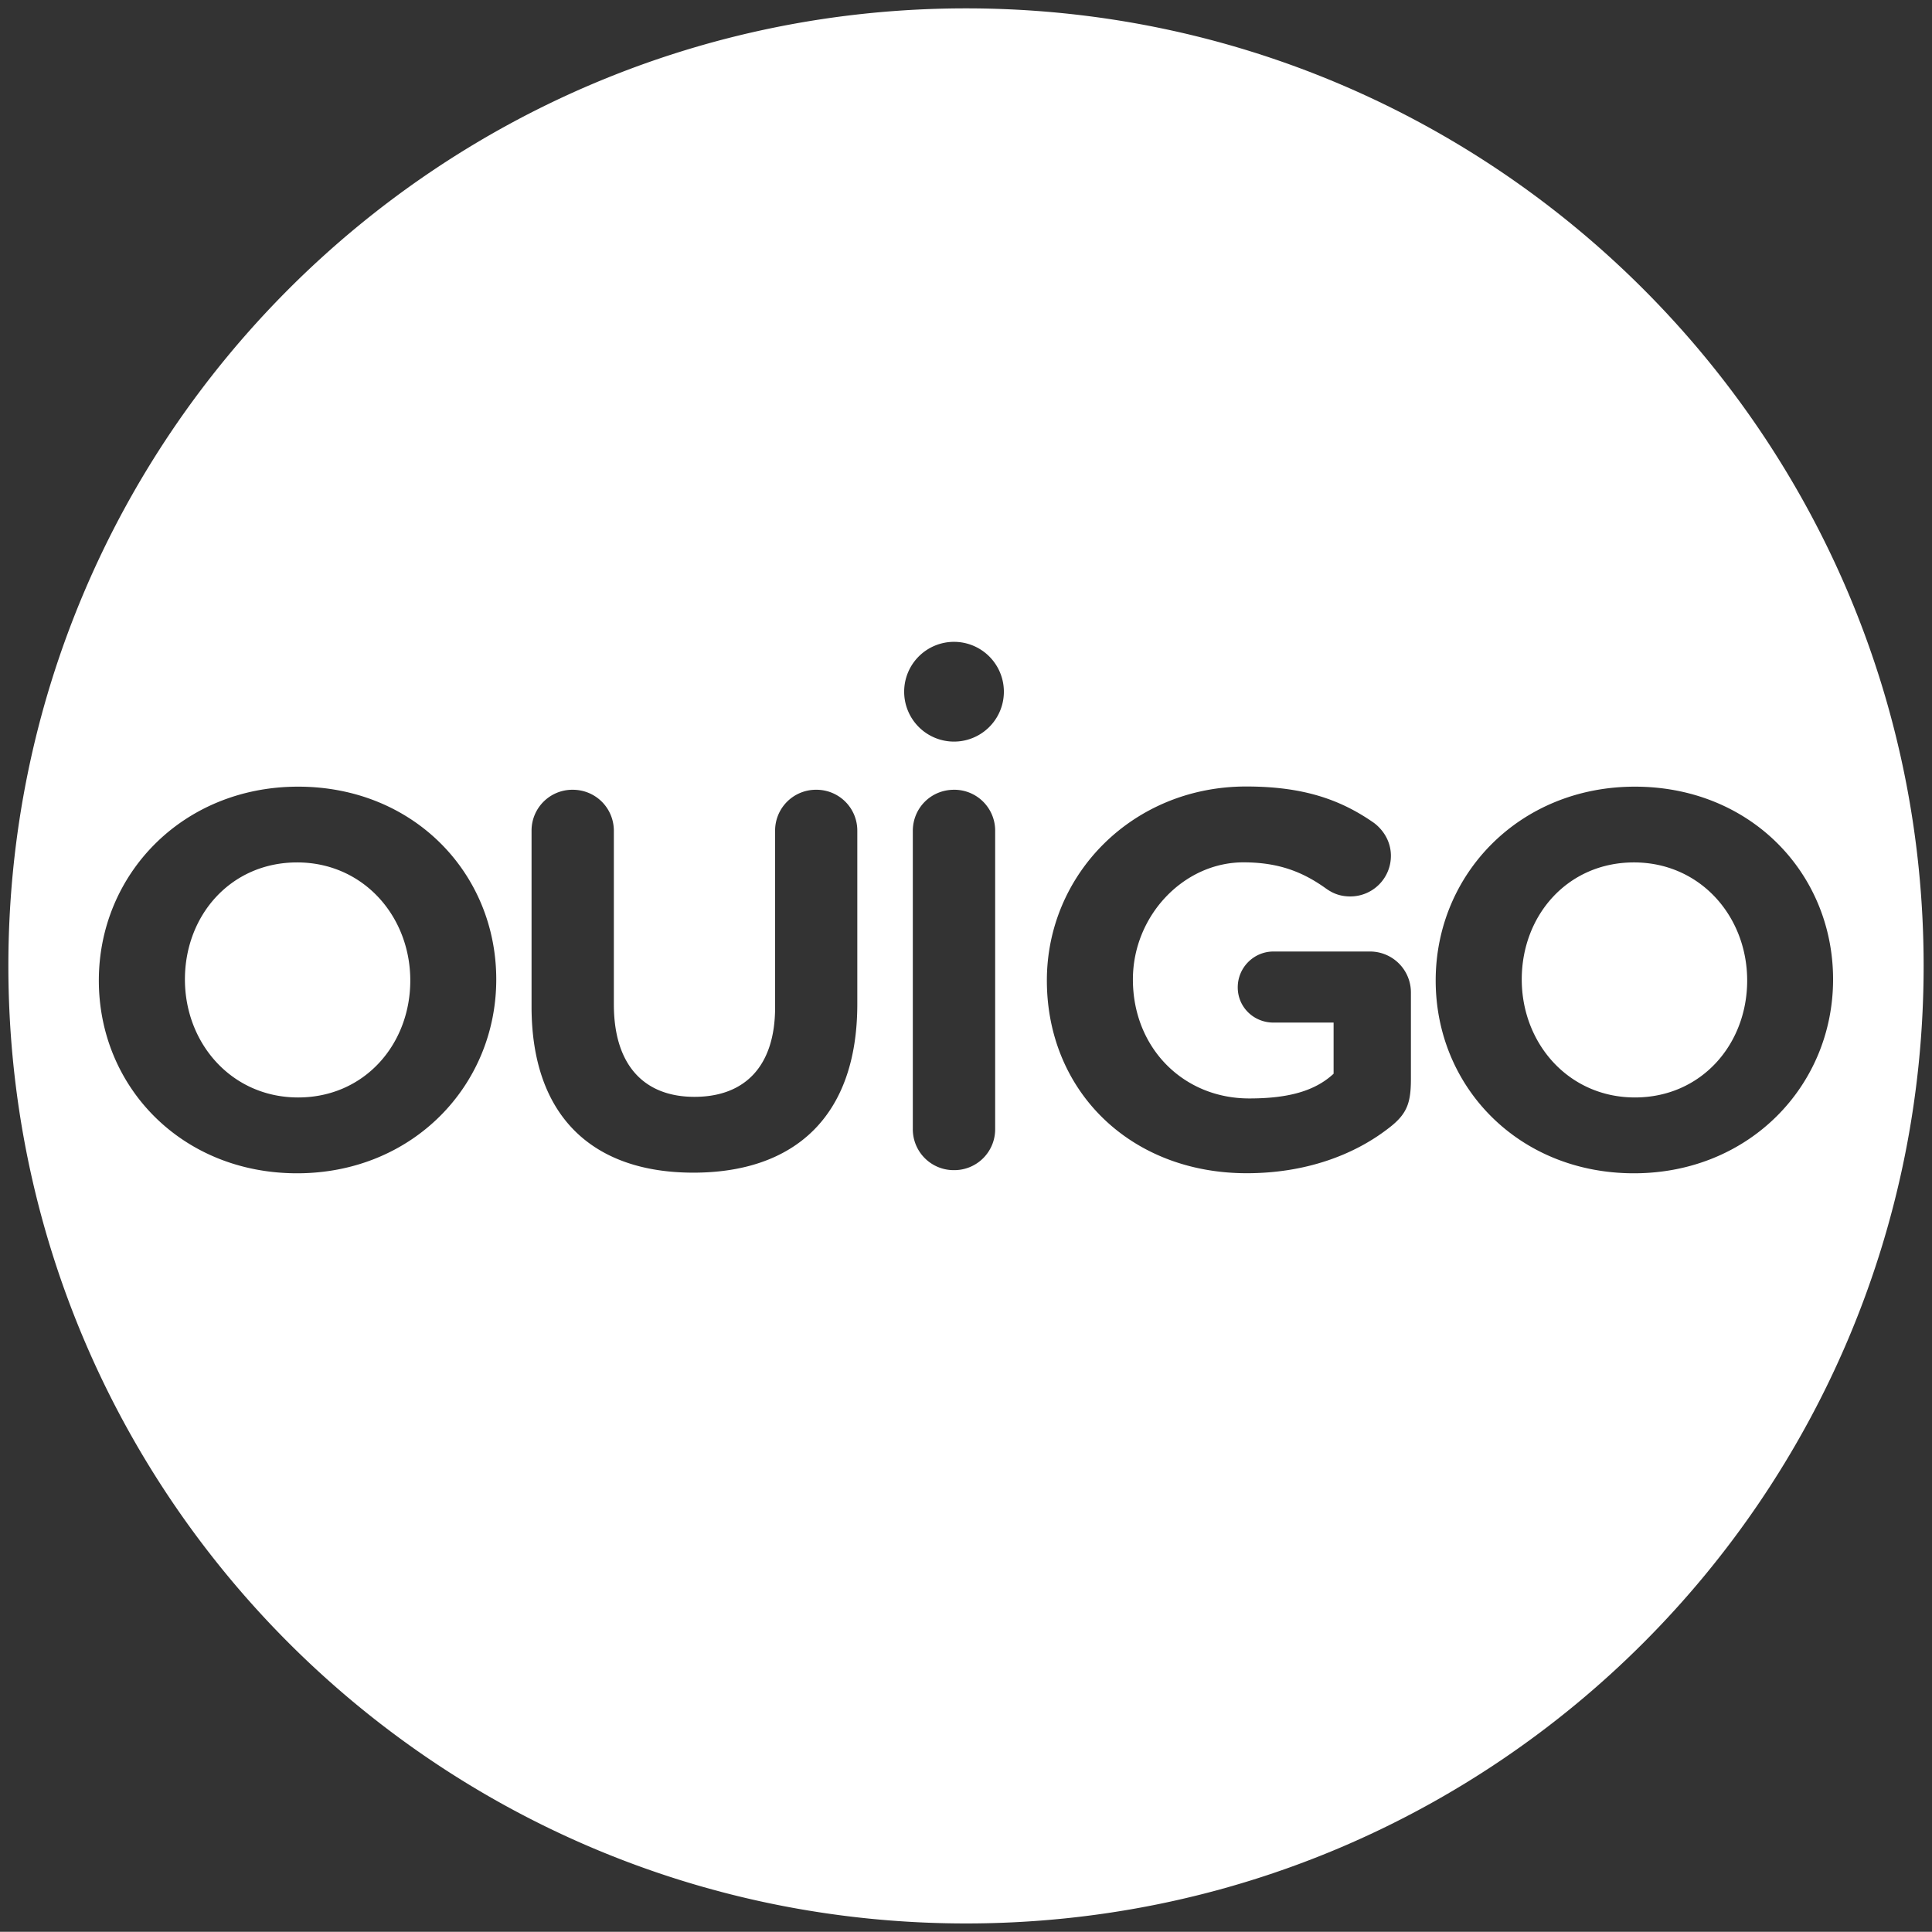 <svg xmlns="http://www.w3.org/2000/svg" width="230.889" height="230.866"><rect width="100%" height="100%" fill="#333333" stroke="none"/><path d="M0 0c-6.325 0-10.821 5.154-10.821 11.29 0 6.126 4.391 11.181 10.725 11.181 6.339 0 10.825-5.164 10.825-11.299C10.729 5.06 6.337 0 0 0" style="fill:#fff;fill-opacity:1;fill-rule:nonzero;stroke:none" transform="matrix(1.25 0 0 -1.25 116.325 29.75)"/><path d="M0 0c-6.325 0-10.821 5.147-10.821 11.284 0 6.123 4.391 11.172 10.725 11.172 6.339 0 10.825-5.145 10.825-11.292C10.729 5.053 6.337 0 0 0" style="fill:#fff;fill-opacity:1;fill-rule:nonzero;stroke:none" transform="matrix(1.25 0 0 -1.25 116.325 229.598)"/><g style="fill:#fff"><path d="M115.453 1C52.216 1 1 52.276 1 115.424c0 63.227 51.216 114.443 114.453 114.443 63.211 0 114.436-51.216 114.436-114.443C229.889 52.276 178.664 1 115.453 1m-1.443 75.705a5.96 5.96 0 1 1 0 11.922 5.96 5.96 0 0 1-5.955-5.963 5.955 5.955 0 0 1 5.955-5.959m34.916 17.287c6.757 0 11.229 1.526 15.258 4.34.95.701 2.04 2.049 2.04 3.951a4.847 4.847 0 0 1-4.855 4.848c-1.41 0-2.293-.504-2.994-1.012-2.691-1.91-5.557-3.062-9.775-3.062-7.147 0-13.21 6.386-13.21 13.992 0 8.16 6.002 14.224 13.905 14.224 4.58 0 7.809-.846 10.08-2.953v-6.113h-7.184c-2.362 0-4.271-1.844-4.271-4.209 0-2.36 1.909-4.285 4.271-4.285h11.496a4.89 4.89 0 0 1 4.928 4.906v10.313c0 2.88-.454 4.202-2.633 5.87-4.237 3.3-10.074 5.407-16.988 5.407-13.922 0-23.885-9.837-23.885-23.041 0-12.703 10.282-23.176 23.817-23.176m-113.295.02c13.781 0 23.676 10.333 23.676 23.033 0 12.705-10.017 23.172-23.801 23.172-13.796 0-23.694-10.34-23.694-23.04 0-12.702 10.028-23.165 23.819-23.165m159.754 0c13.794 0 23.683 10.333 23.683 23.033 0 12.705-10.025 23.172-23.8 23.172-13.793 0-23.692-10.34-23.692-23.04 0-12.702 10.025-23.165 23.809-23.165m-126.944.37c2.74 0 4.92 2.181 4.92 4.919v20.73c0 7.288 3.632 11.05 9.631 11.05 6.001 0 9.639-3.631 9.639-10.7V99.3a4.881 4.881 0 0 1 4.91-4.918 4.878 4.878 0 0 1 4.914 4.918v20.687c0 13.527-7.586 20.155-19.594 20.155-11.986 0-19.336-6.684-19.336-19.844V99.3a4.879 4.879 0 0 1 4.916-4.918m45.569 0a4.883 4.883 0 0 1 4.92 4.925v35.611a4.883 4.883 0 0 1-4.92 4.924 4.888 4.888 0 0 1-4.922-4.924V99.307c0-2.75 2.18-4.924 4.922-4.924zm-78.504 8.684c-7.921 0-13.406 6.319-13.406 13.979 0 7.667 5.606 14.11 13.53 14.11 7.907 0 13.403-6.329 13.403-13.977 0-7.67-5.613-14.112-13.527-14.112m159.762 0c-7.917 0-13.407 6.319-13.407 13.979 0 7.667 5.608 14.11 13.524 14.11 7.914 0 13.416-6.329 13.416-13.977 0-7.67-5.615-14.112-13.533-14.112" style="fill:#fff;fill-opacity:1;fill-rule:nonzero;stroke:none;stroke-width:1.25"/></g></svg>